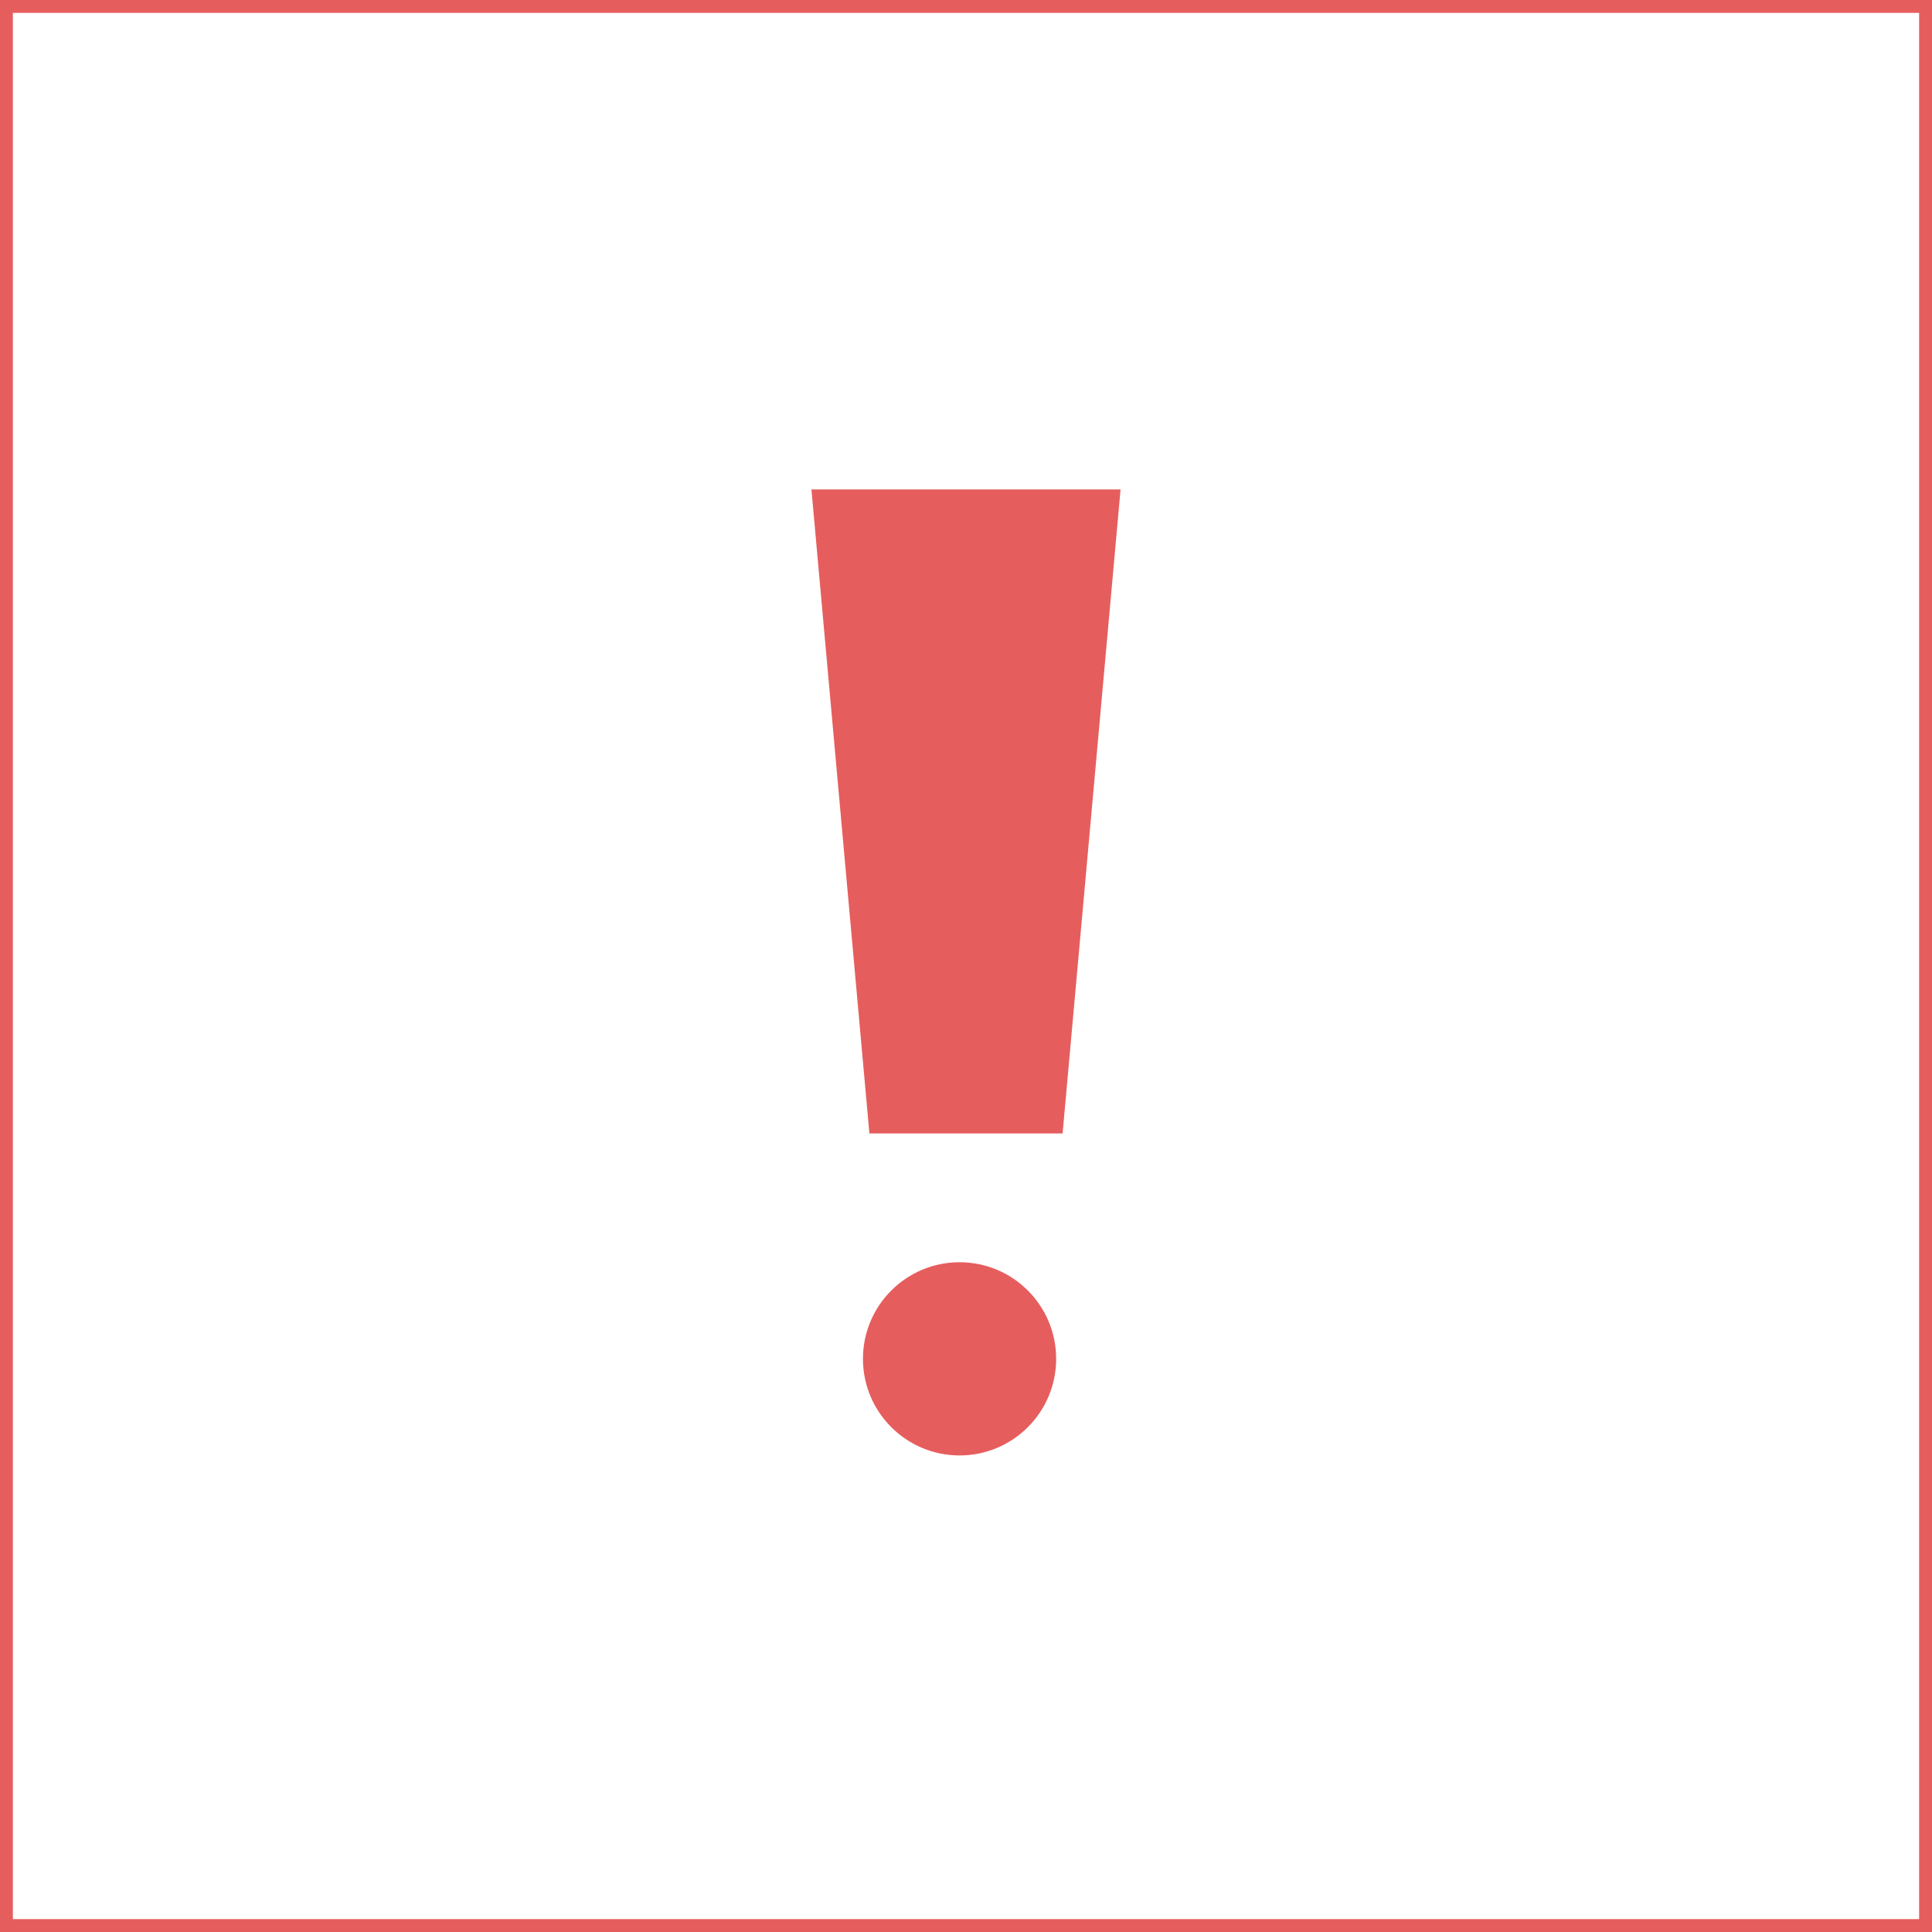 <svg width="150" height="150" viewBox="0 0 150 150" fill="none" xmlns="http://www.w3.org/2000/svg">
<path fill-rule="evenodd" clip-rule="evenodd" d="M149 1H1V149H149V1ZM0 0V150H150V0H0Z" fill="#E65D5D"/>
<path d="M63 38H87L82.5 88H67.5L63 38Z" fill="#E65D5D"/>
<path d="M82 105.5C82 109.642 78.642 113 74.5 113C70.358 113 67 109.642 67 105.5C67 101.358 70.358 98 74.5 98C78.642 98 82 101.358 82 105.5Z" fill="#E65D5D"/>
</svg>
